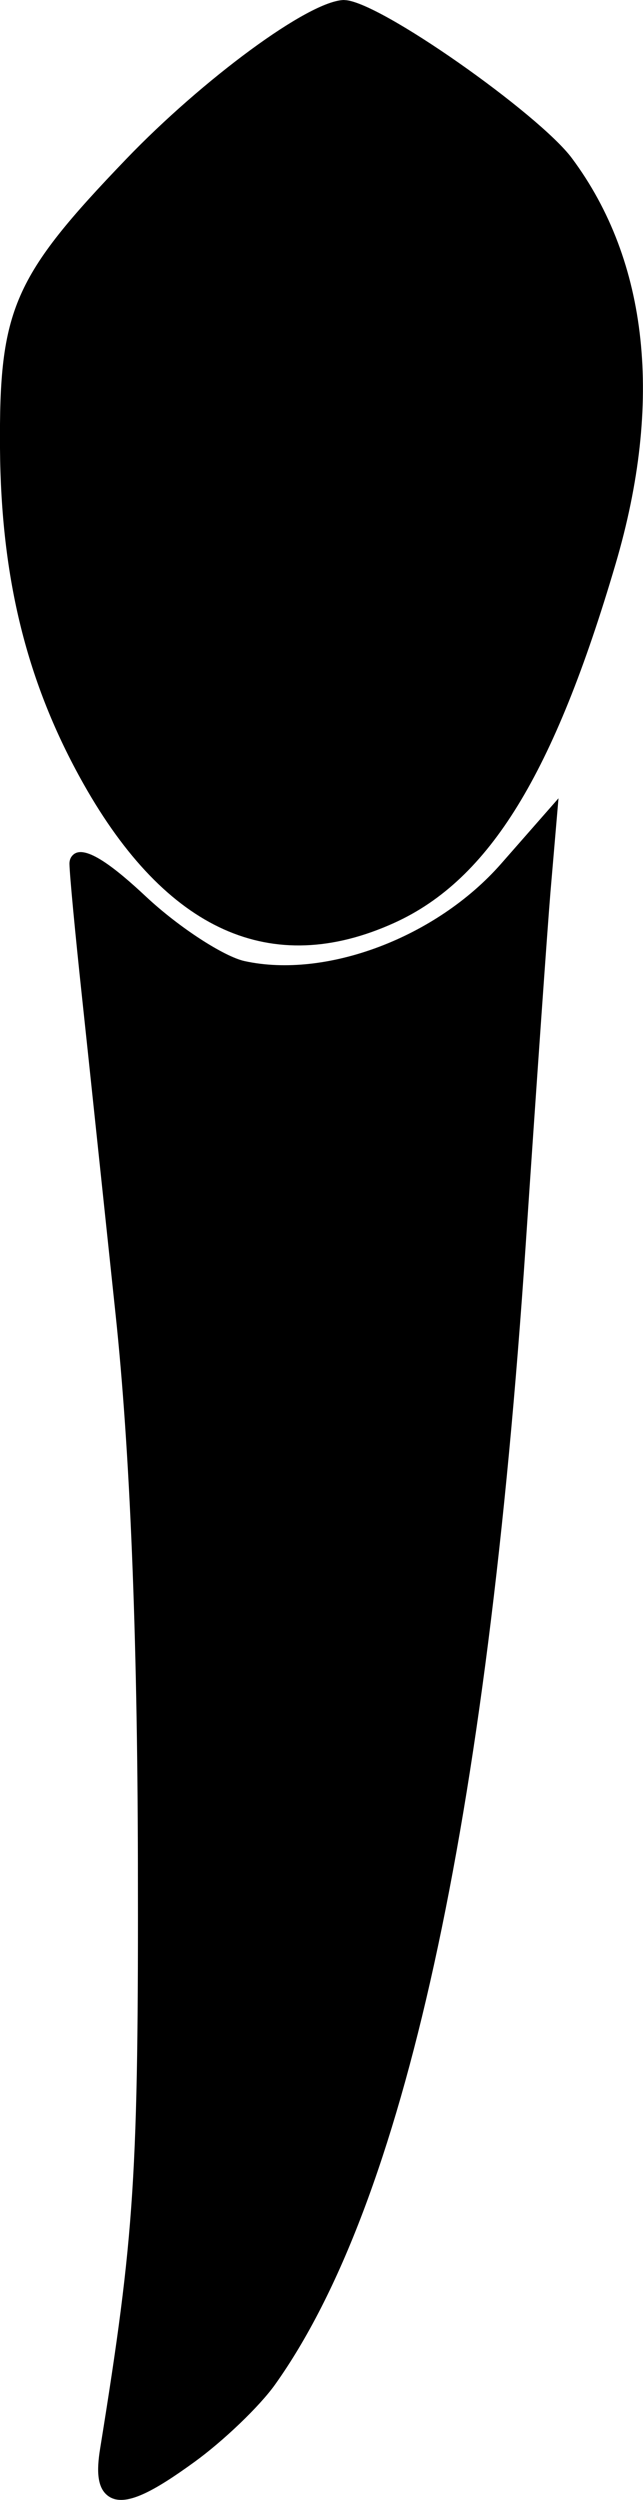<?xml version="1.0" encoding="UTF-8" standalone="no"?>
<!-- Created with Inkscape (http://www.inkscape.org/) -->

<svg
   width="7.046mm"
   height="27.383mm"
   viewBox="0 0 7.046 27.383"
   version="1.1"
   id="svg5"
   xml:space="preserve"
   xmlns="http://www.w3.org/2000/svg"
   xmlns:svg="http://www.w3.org/2000/svg"><defs
     id="defs2" /><g
     id="layer1"
     transform="translate(-84.99,-73.027)"><path
       id="tooth27"
       style="fill:#000000;stroke-width:0.139"
       d="m 88.764,73.027 c -0.385,0 -1.563,0.88 -2.389,1.74 -1.24,1.291 -1.396,1.645 -1.385,3.17 0.011,1.428 0.294,2.575 0.916,3.678 0.904,1.603 2.055,2.133 3.406,1.52 1.047,-0.476 1.75,-1.64 2.424,-3.932 0.521,-1.77 0.362,-3.313 -0.479,-4.443 -0.358,-0.482 -2.125,-1.732 -2.494,-1.732 z m 2.346,8.744 -0.629,0.717 c -0.711,0.81 -1.92,1.262 -2.812,1.066 -0.222,-0.049 -0.712,-0.363 -1.078,-0.705 -0.335,-0.314 -0.663,-0.573 -0.795,-0.463 -0.037,0.031 -0.045,0.07 -0.045,0.102 0.002,0.123 0.063,0.764 0.137,1.455 0.074,0.69 0.239,2.259 0.369,3.486 0.157,1.483 0.239,3.479 0.244,5.986 0.007,3.445 -0.035,4.084 -0.414,6.434 -0.039,0.24 -0.035,0.436 0.096,0.523 0.177,0.118 0.486,-0.05 0.939,-0.379 0.313,-0.227 0.712,-0.607 0.883,-0.848 1.411,-1.981 2.319,-6.132 2.746,-12.488 0.116,-1.726 0.238,-3.463 0.271,-3.859 z" /></g></svg>
